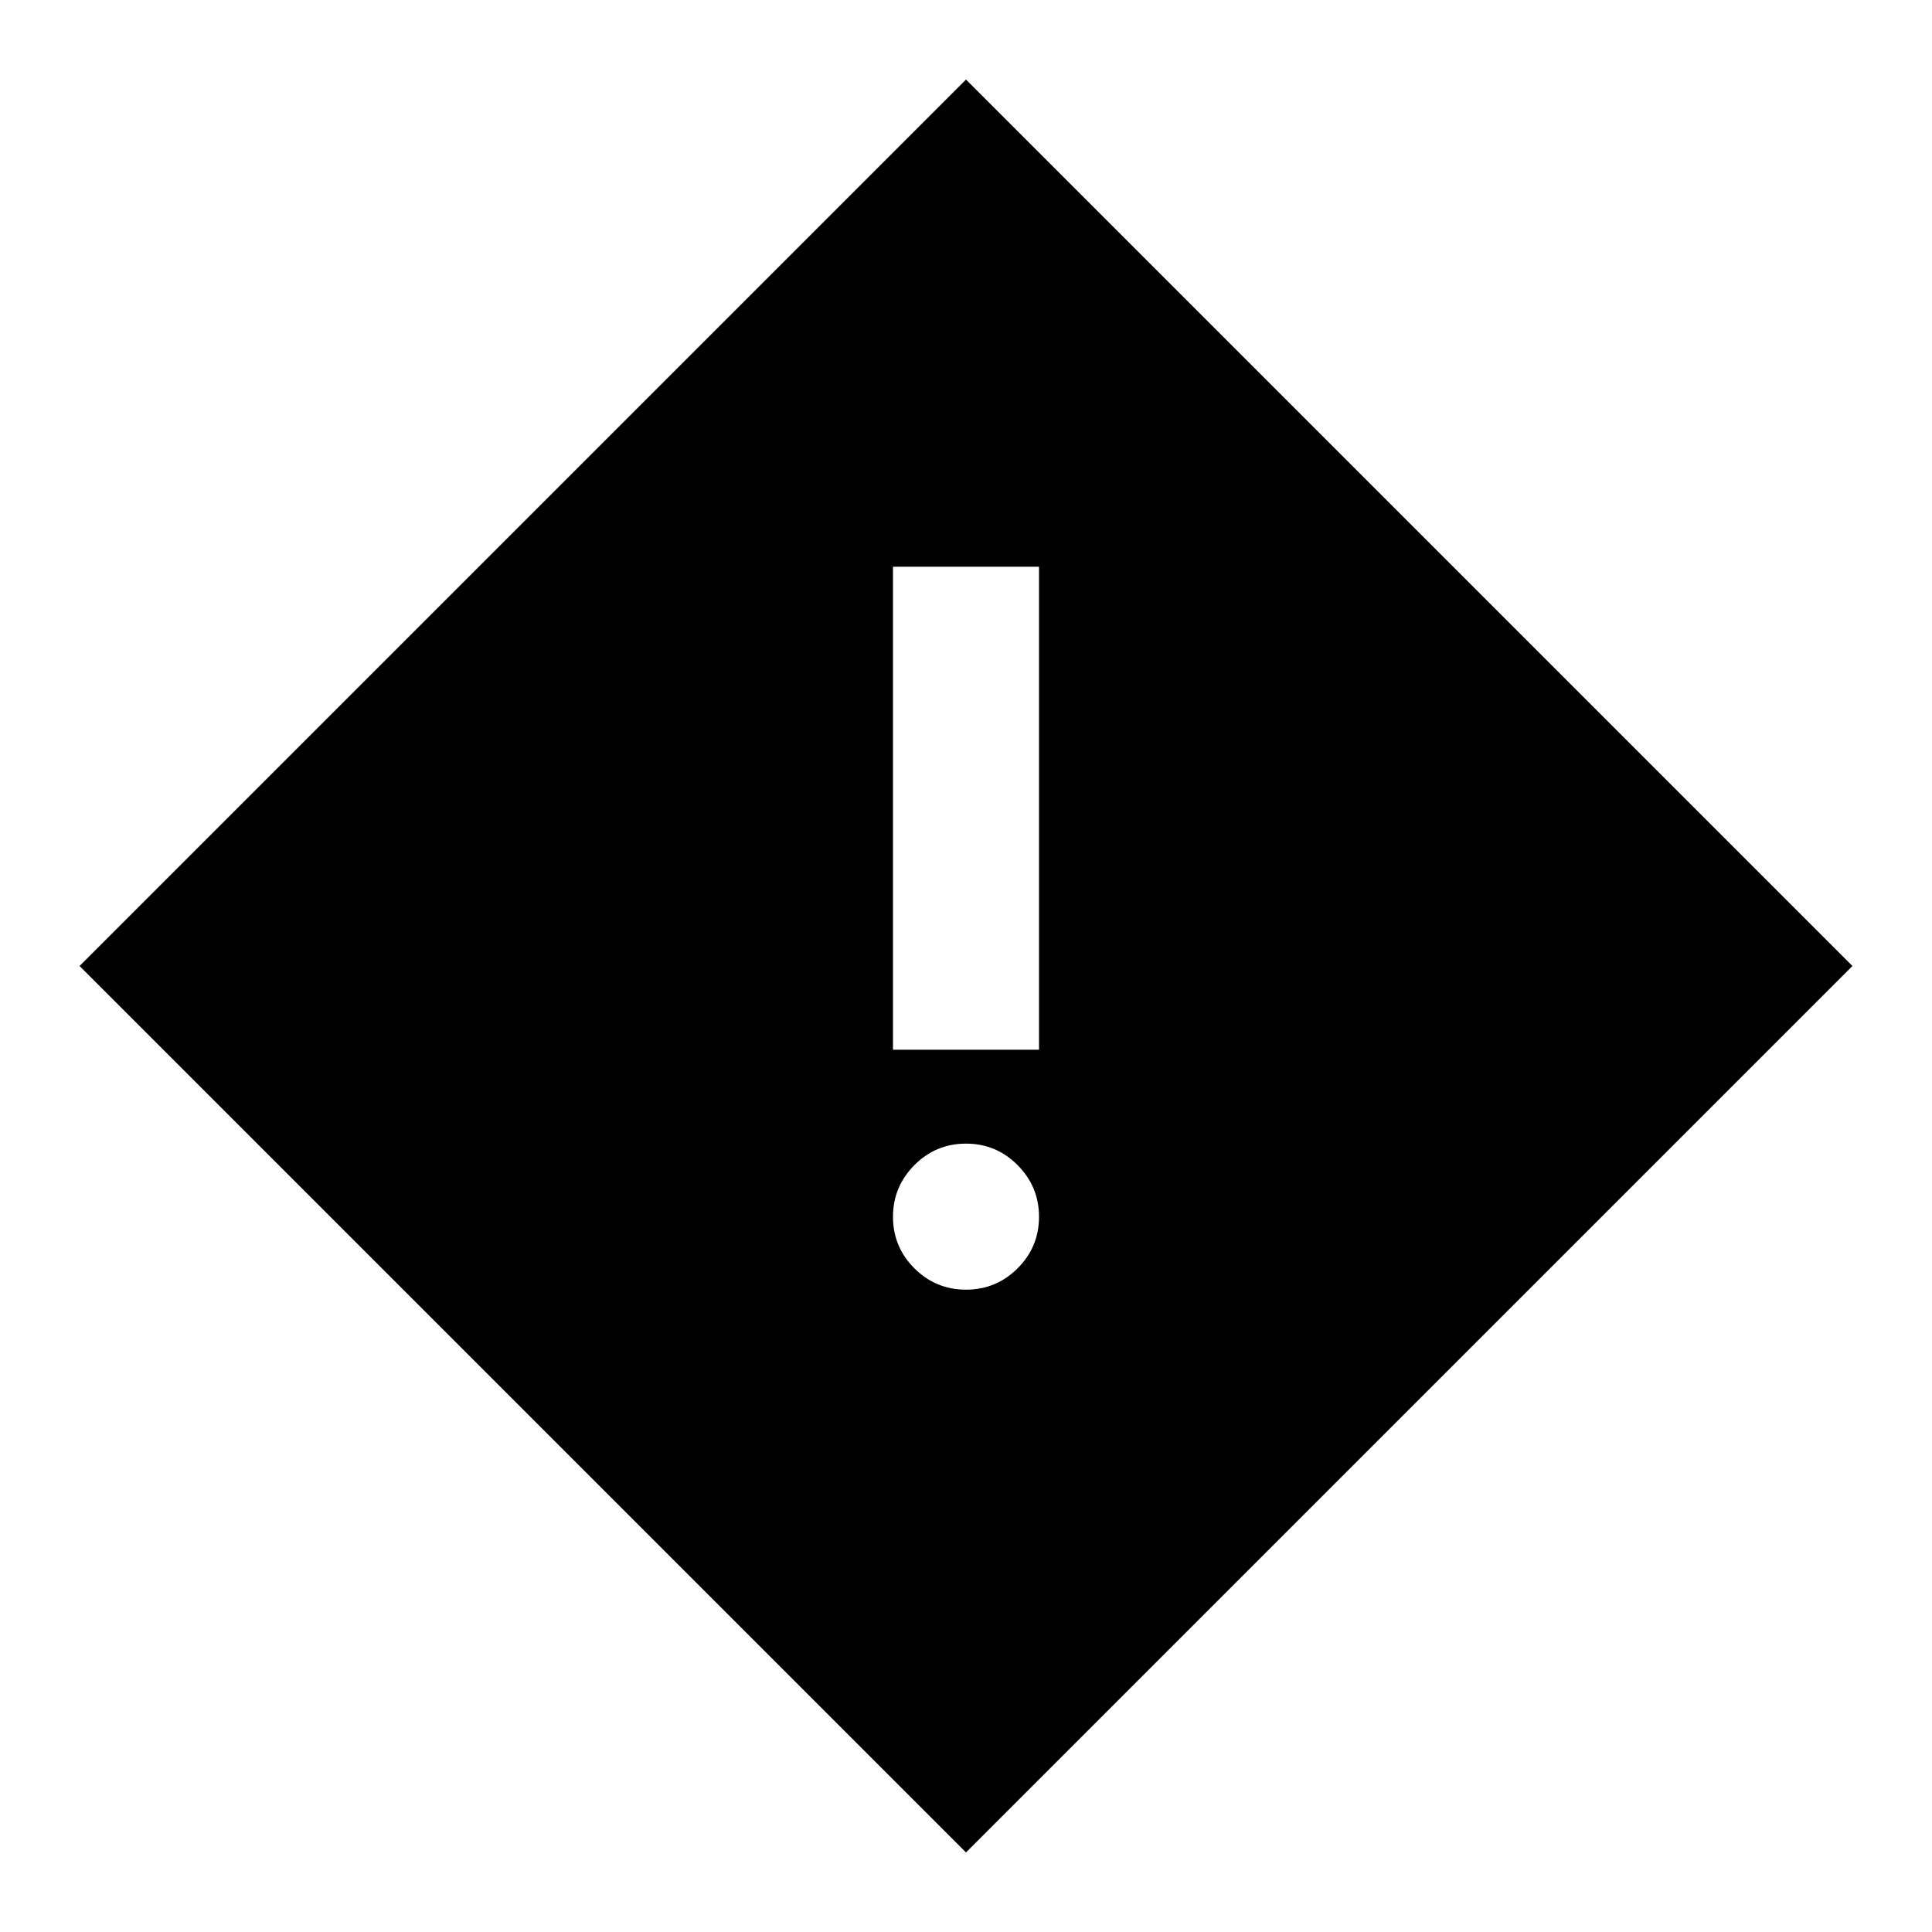 <svg xmlns="http://www.w3.org/2000/svg" height="40" viewBox="0 -960 960 960" width="40"><path d="M443.72-438.41h72.56v-240h-72.56v240ZM480-319.17q15.03 0 25.66-10.63 10.62-10.62 10.62-25.58 0-14.95-10.62-25.66-10.63-10.7-25.66-10.7t-25.66 10.7q-10.62 10.71-10.62 25.66 0 14.96 10.62 25.58 10.63 10.63 25.66 10.63Zm0 279.64L39.53-480 480-920.47 920.47-480 480-39.53Z"/></svg>